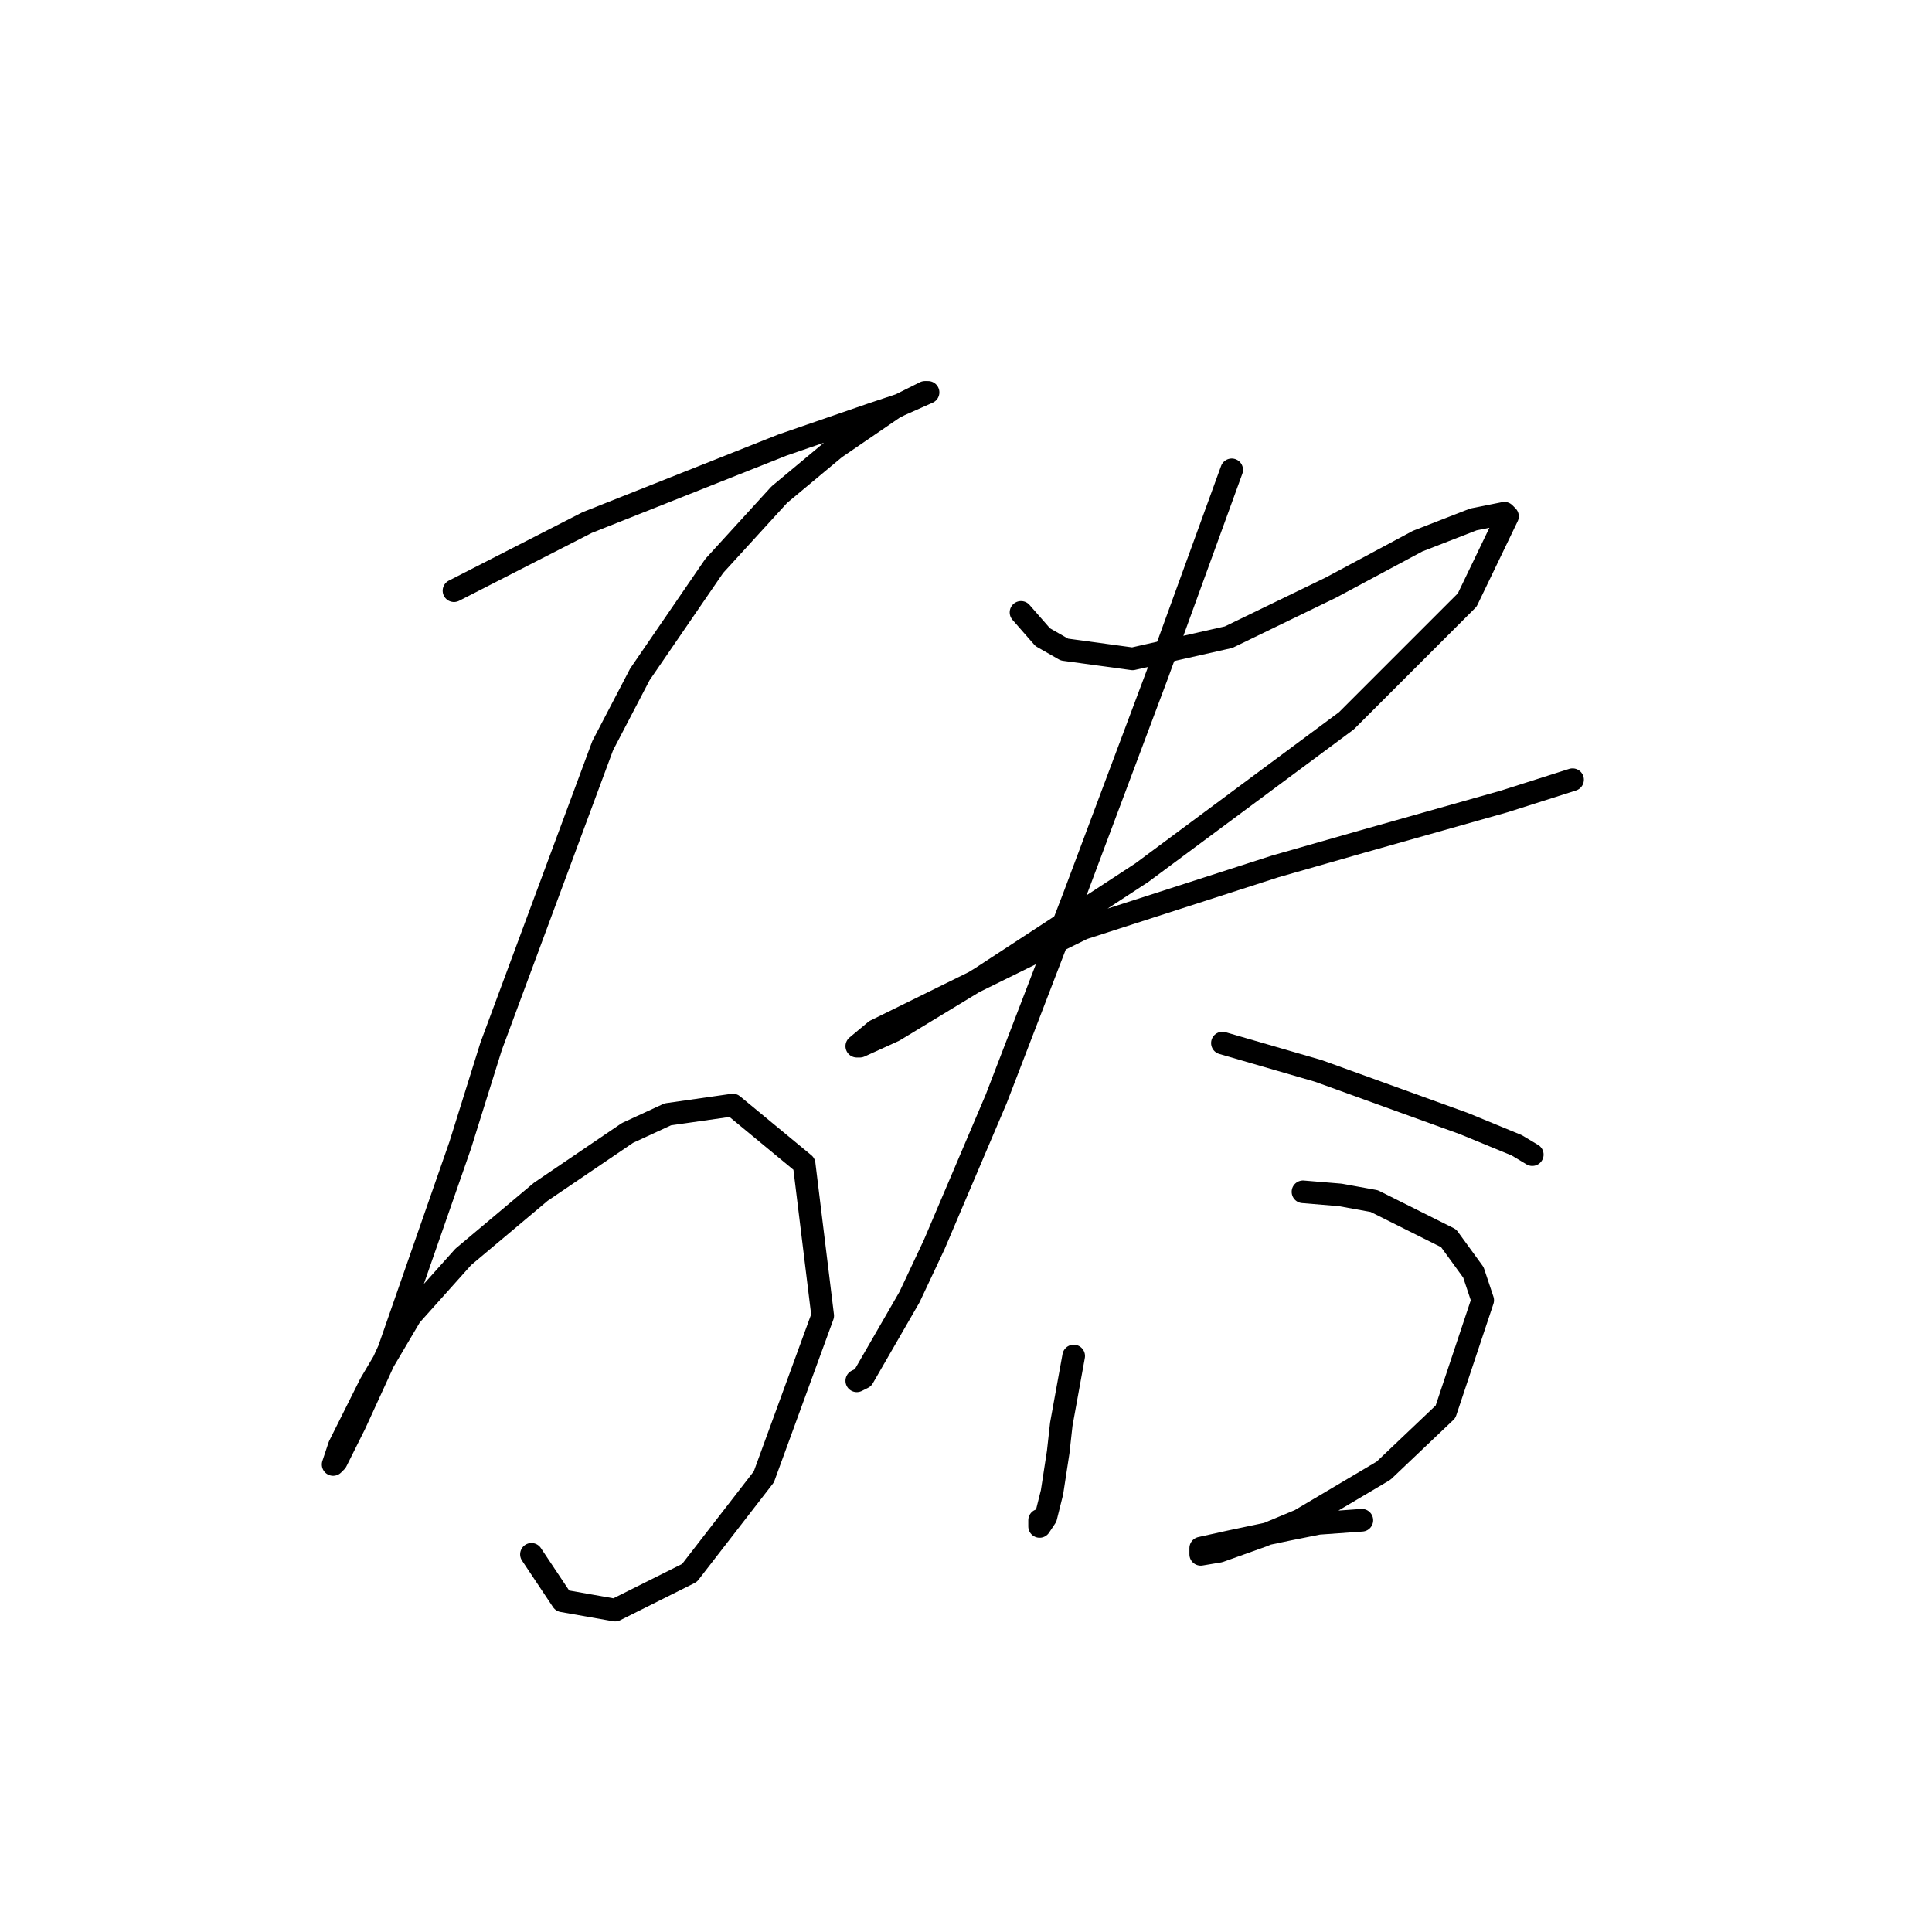 <?xml version="1.0" standalone="no"?>
    <svg width="256" height="256" xmlns="http://www.w3.org/2000/svg" version="1.1">
    <polyline stroke="black" stroke-width="3" stroke-linecap="round" fill="transparent" stroke-linejoin="round" points="60.155 78.269 77.81 69.236 103.676 58.972 115.582 54.866 119.277 53.635 122.972 51.992 122.562 51.992 118.456 54.045 110.655 59.383 103.265 65.541 94.643 74.984 84.789 89.354 79.863 98.798 65.082 138.623 60.976 151.761 51.533 178.859 47.017 188.713 44.553 193.639 44.143 194.05 44.964 191.587 49.07 183.375 54.407 174.343 61.387 166.542 71.651 157.92 83.147 150.119 88.484 147.655 97.107 146.424 106.55 154.225 109.013 174.343 101.212 195.692 91.358 208.42 81.505 213.347 74.525 212.115 70.419 205.957 70.419 205.957 " />
        <polyline stroke="black" stroke-width="3" stroke-linecap="round" fill="transparent" stroke-linejoin="round" points="135.29 81.143 138.164 84.428 141.038 86.07 150.07 87.302 162.798 84.428 176.347 77.858 187.843 71.7 195.233 68.826 199.339 68.005 199.749 68.415 194.412 79.501 178.4 95.513 151.302 115.631 129.952 129.59 118.456 136.57 113.94 138.623 113.529 138.623 115.993 136.57 143.501 123.021 168.956 114.81 180.452 111.525 199.339 106.188 208.371 103.314 208.371 103.314 " />
        <polyline stroke="black" stroke-width="3" stroke-linecap="round" fill="transparent" stroke-linejoin="round" points="163.208 62.257 153.355 89.354 142.269 118.916 132.005 145.603 123.794 164.899 120.509 171.879 114.35 182.554 113.529 182.965 113.529 182.965 " />
        <polyline stroke="black" stroke-width="3" stroke-linecap="round" fill="transparent" stroke-linejoin="round" points="161.977 138.212 174.704 141.907 194.001 148.887 200.981 151.761 203.034 152.993 203.034 152.993 " />
        <polyline stroke="black" stroke-width="3" stroke-linecap="round" fill="transparent" stroke-linejoin="round" points="142.269 179.68 140.627 188.713 140.216 192.408 139.395 197.745 138.574 201.03 137.753 202.261 137.753 201.44 137.753 201.44 " />
        <polyline stroke="black" stroke-width="3" stroke-linecap="round" fill="transparent" stroke-linejoin="round" points="172.652 157.92 177.578 158.33 182.095 159.151 191.948 164.078 195.233 168.595 196.465 172.29 191.538 187.07 183.326 194.871 172.241 201.44 167.314 203.493 161.566 205.546 159.103 205.957 159.103 205.135 162.798 204.314 170.599 202.672 174.704 201.851 180.452 201.44 180.452 201.44 " />
        </svg>